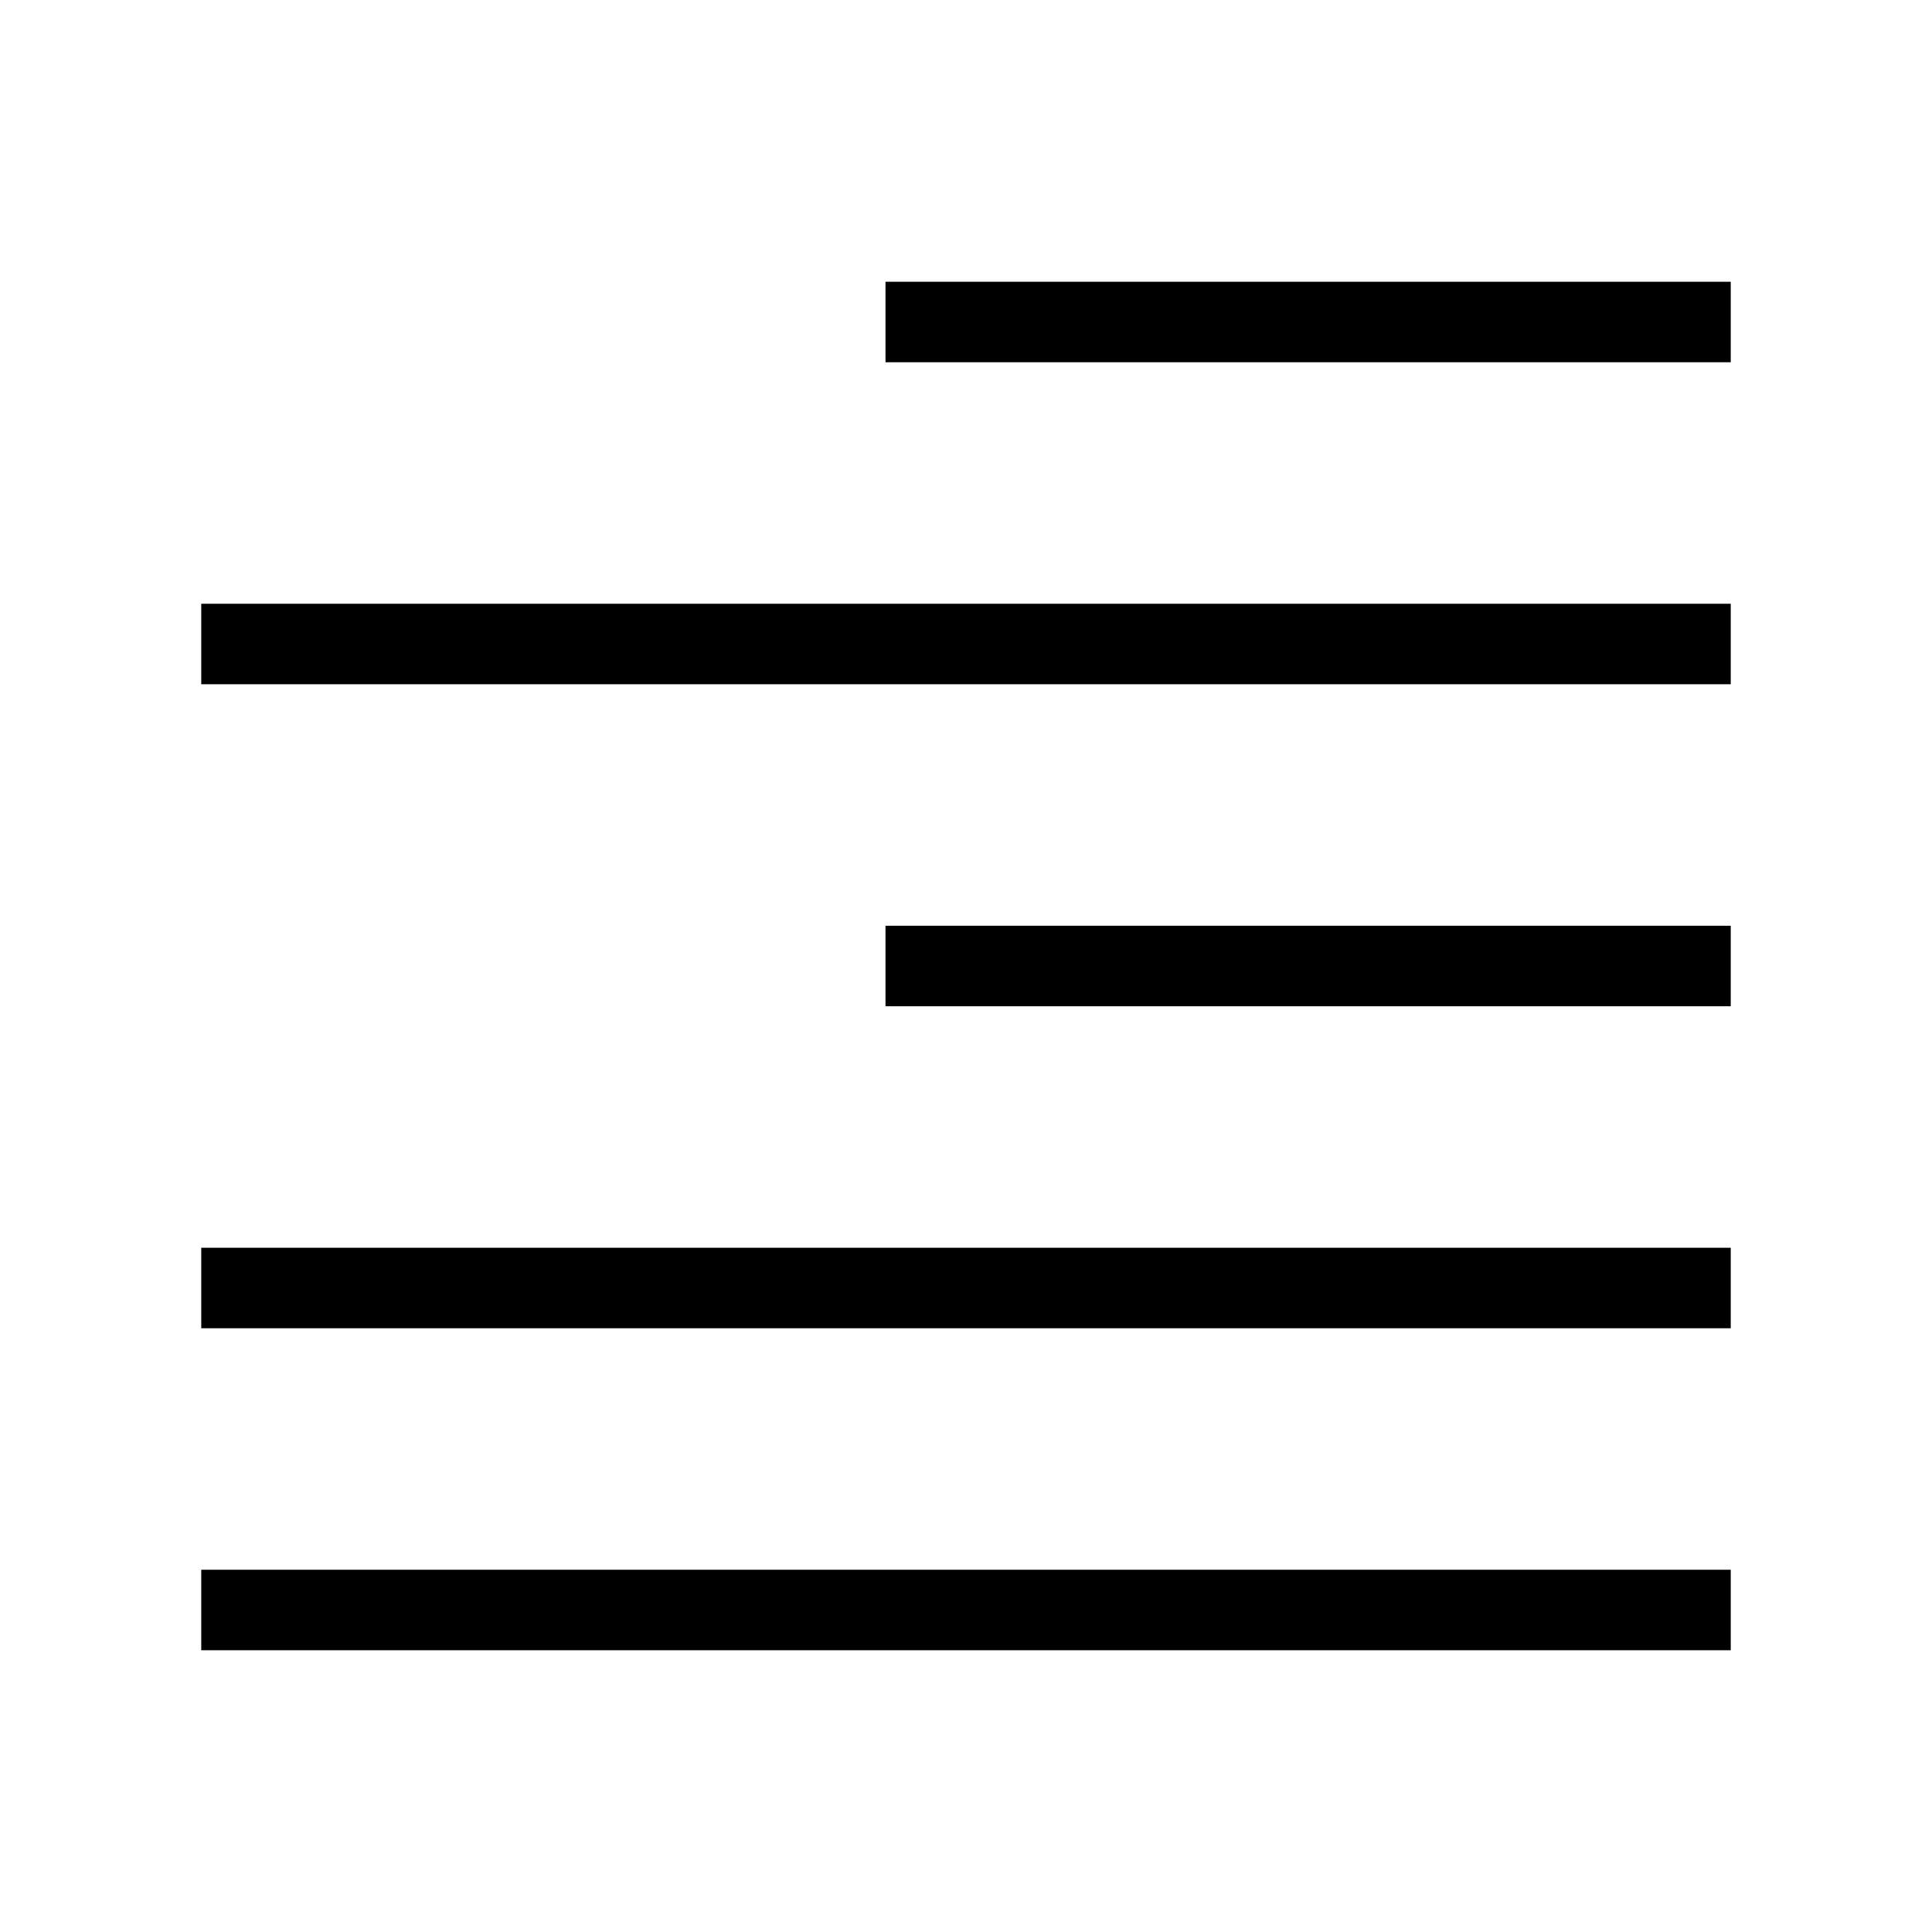 <svg xmlns="http://www.w3.org/2000/svg" xmlns:svg="http://www.w3.org/2000/svg" id="svg4" width="48" height="48" enable-background="new 0 0 24 24" version="1.1" viewBox="0 0 48 48" xml:space="preserve"><path style="fill:none;stroke:#000;stroke-width:2;stroke-linecap:butt;stroke-linejoin:miter;stroke-opacity:1" id="path836" d="M 5,32 H 43"/><path style="fill:none;stroke:#000;stroke-width:2;stroke-linecap:butt;stroke-linejoin:miter;stroke-opacity:1" id="path838" d="M 5,16 H 43"/><path style="fill:none;stroke:#000;stroke-width:2;stroke-linecap:butt;stroke-linejoin:miter;stroke-opacity:1" id="path840" d="M 5,40 H 43"/><path style="fill:none;stroke:#000;stroke-width:2;stroke-linecap:butt;stroke-linejoin:miter;stroke-opacity:1" id="path842" d="M 22,8 H 43"/><path style="fill:none;stroke:#000;stroke-width:2;stroke-linecap:butt;stroke-linejoin:miter;stroke-opacity:1" id="path844" d="M 22,24 H 43"/></svg>
